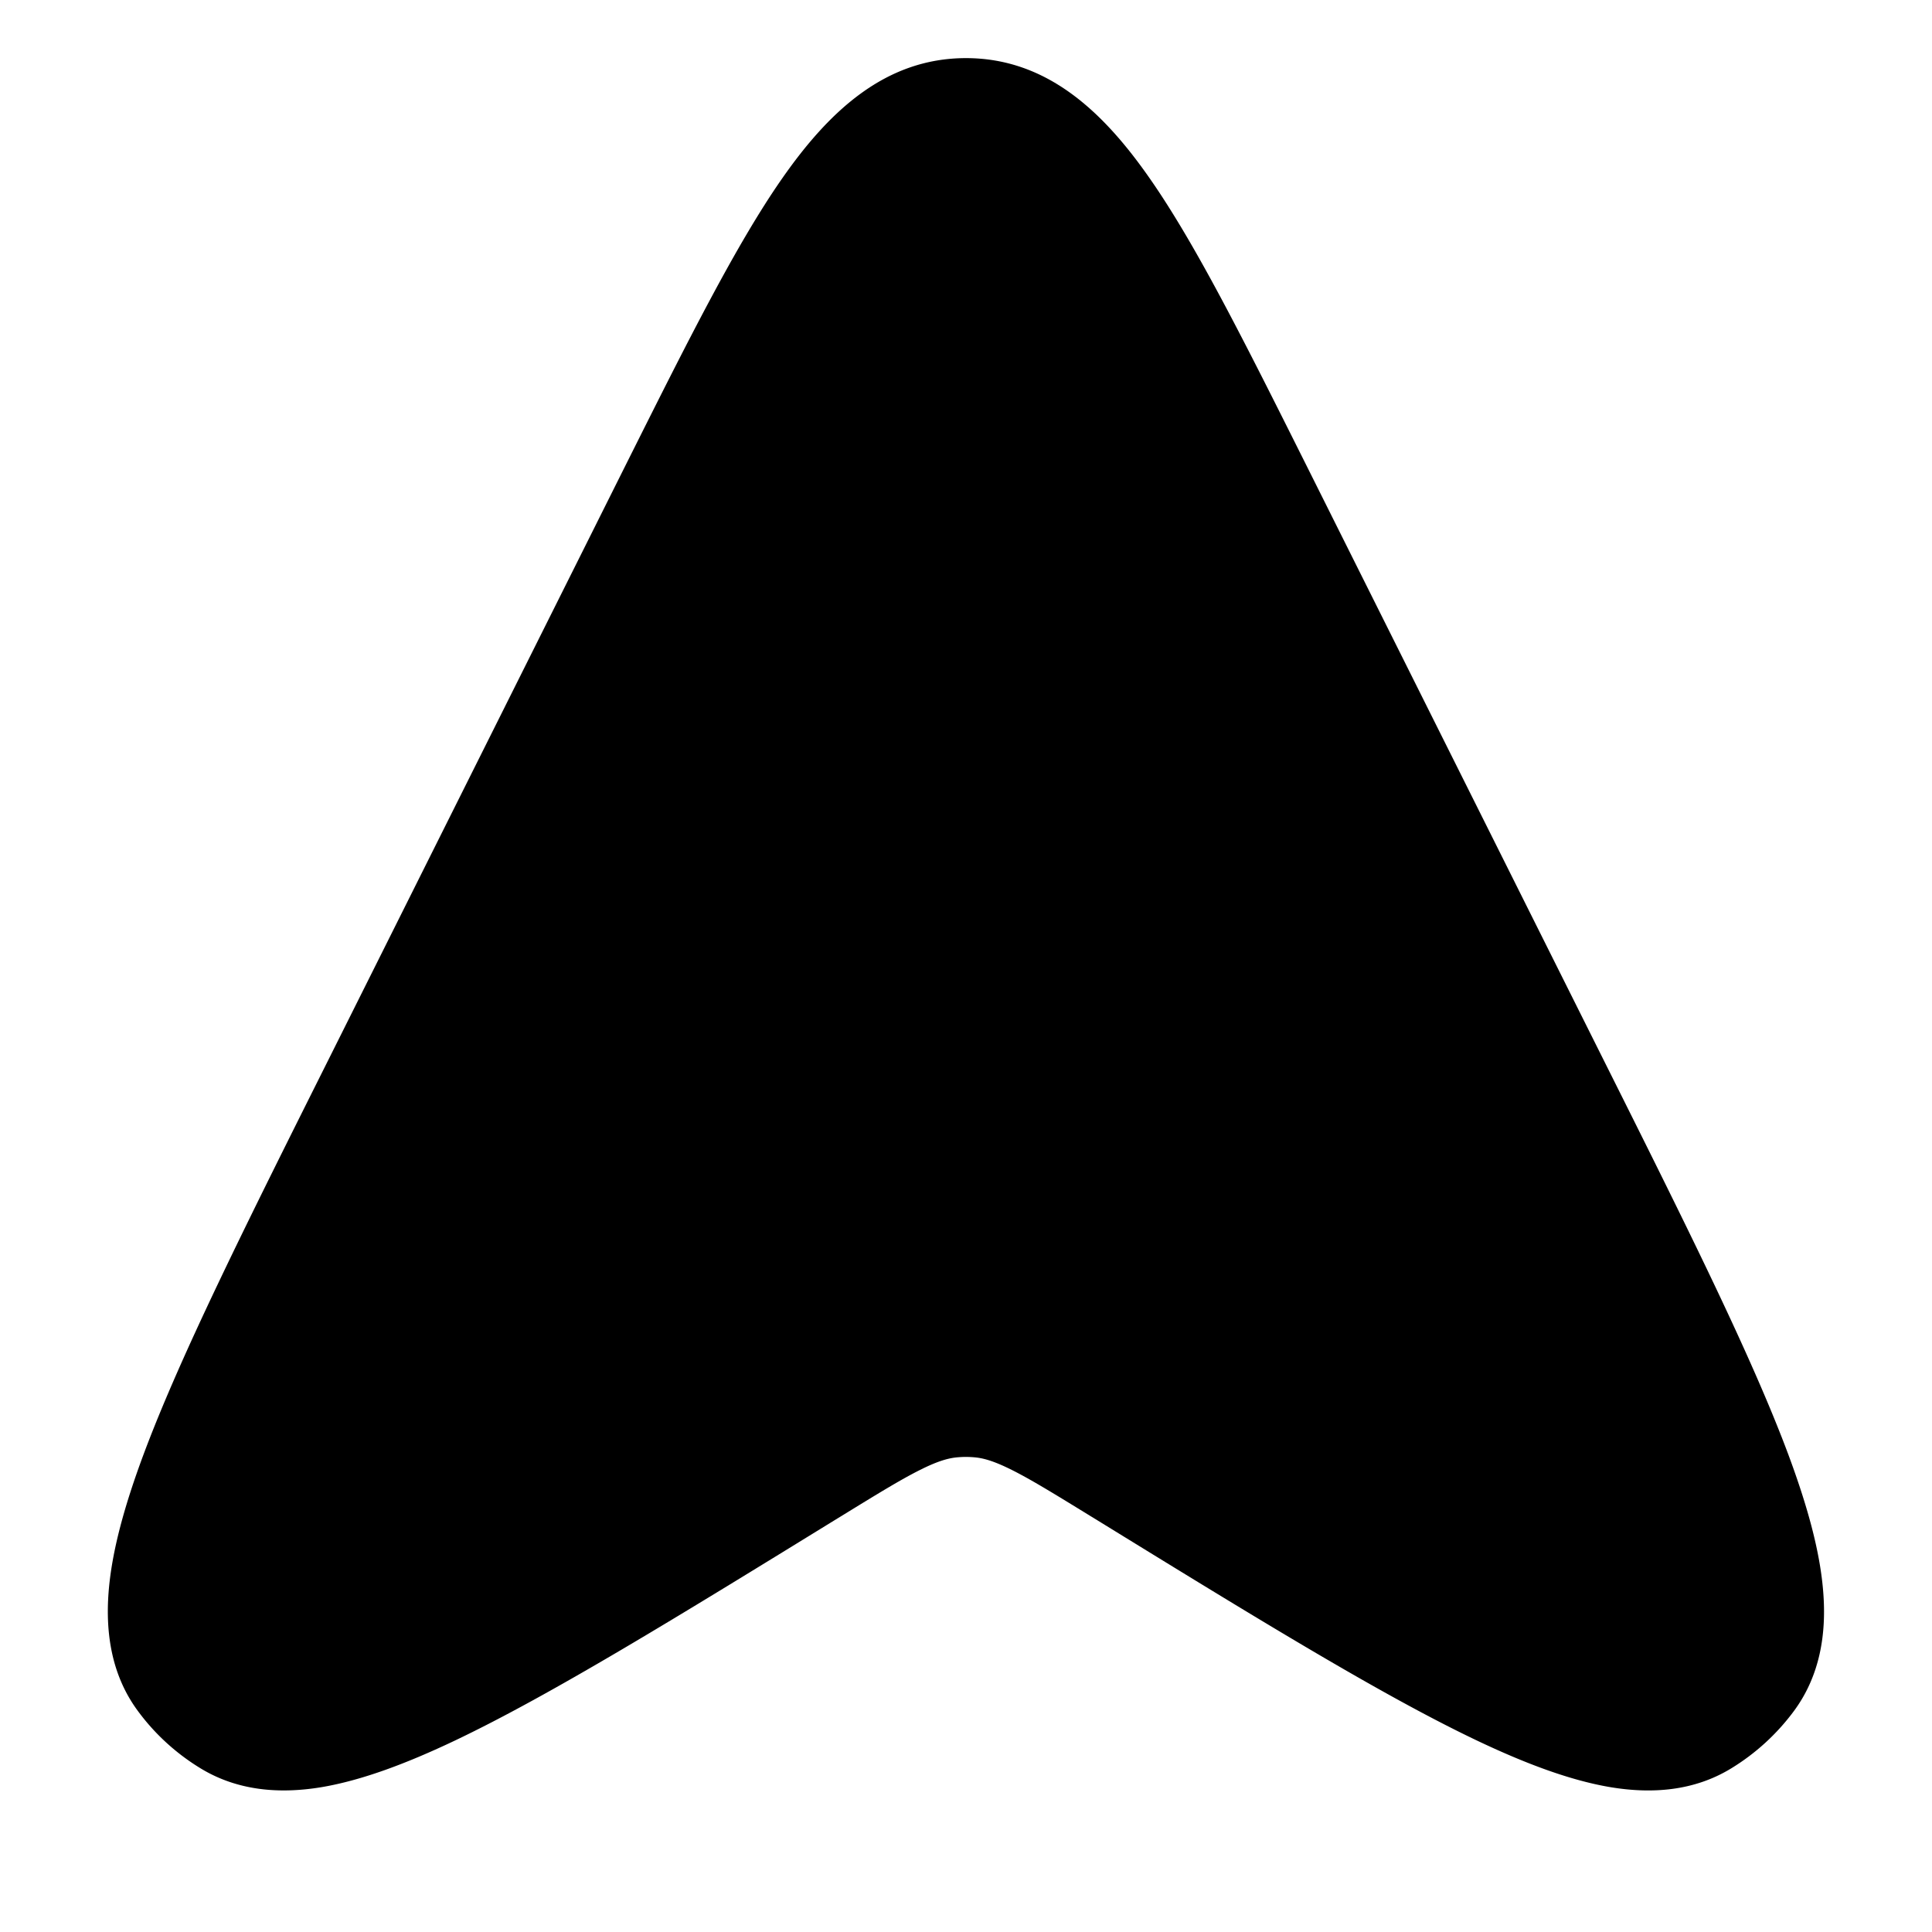 <svg xmlns="http://www.w3.org/2000/svg" width="24" height="24" fill="currentColor" viewBox="0 0 24 24">
  <path fill-rule="evenodd" d="M12 .722c-1.002 0-1.701.66-2.282 1.492-.576.825-1.181 2.036-1.937 3.546l-.03.06-3.614 7.23-.024.048C3.06 15.203 2.24 16.84 1.78 18.076c-.231.622-.392 1.194-.431 1.703-.04.52.041 1.04.365 1.477.21.285.474.526.776.71.465.284.989.32 1.503.235.504-.085 1.06-.295 1.66-.58 1.188-.566 2.748-1.526 4.753-2.76l.046-.028c.444-.273.737-.453.977-.573.227-.114.359-.148.468-.157.068-.006.136-.006.204 0 .11.009.24.043.468.157.24.12.533.3.977.573l.046.028c2.005 1.234 3.565 2.194 4.754 2.76.6.285 1.155.495 1.66.58.513.085 1.037.05 1.502-.235a2.75 2.75 0 00.776-.71c.324-.438.406-.957.365-1.477-.039-.51-.2-1.08-.431-1.703-.46-1.235-1.279-2.873-2.332-4.978l-.024-.048-3.614-7.23-.03-.06c-.756-1.51-1.36-2.72-1.937-3.546-.58-.832-1.28-1.492-2.282-1.492z"/>
</svg>
